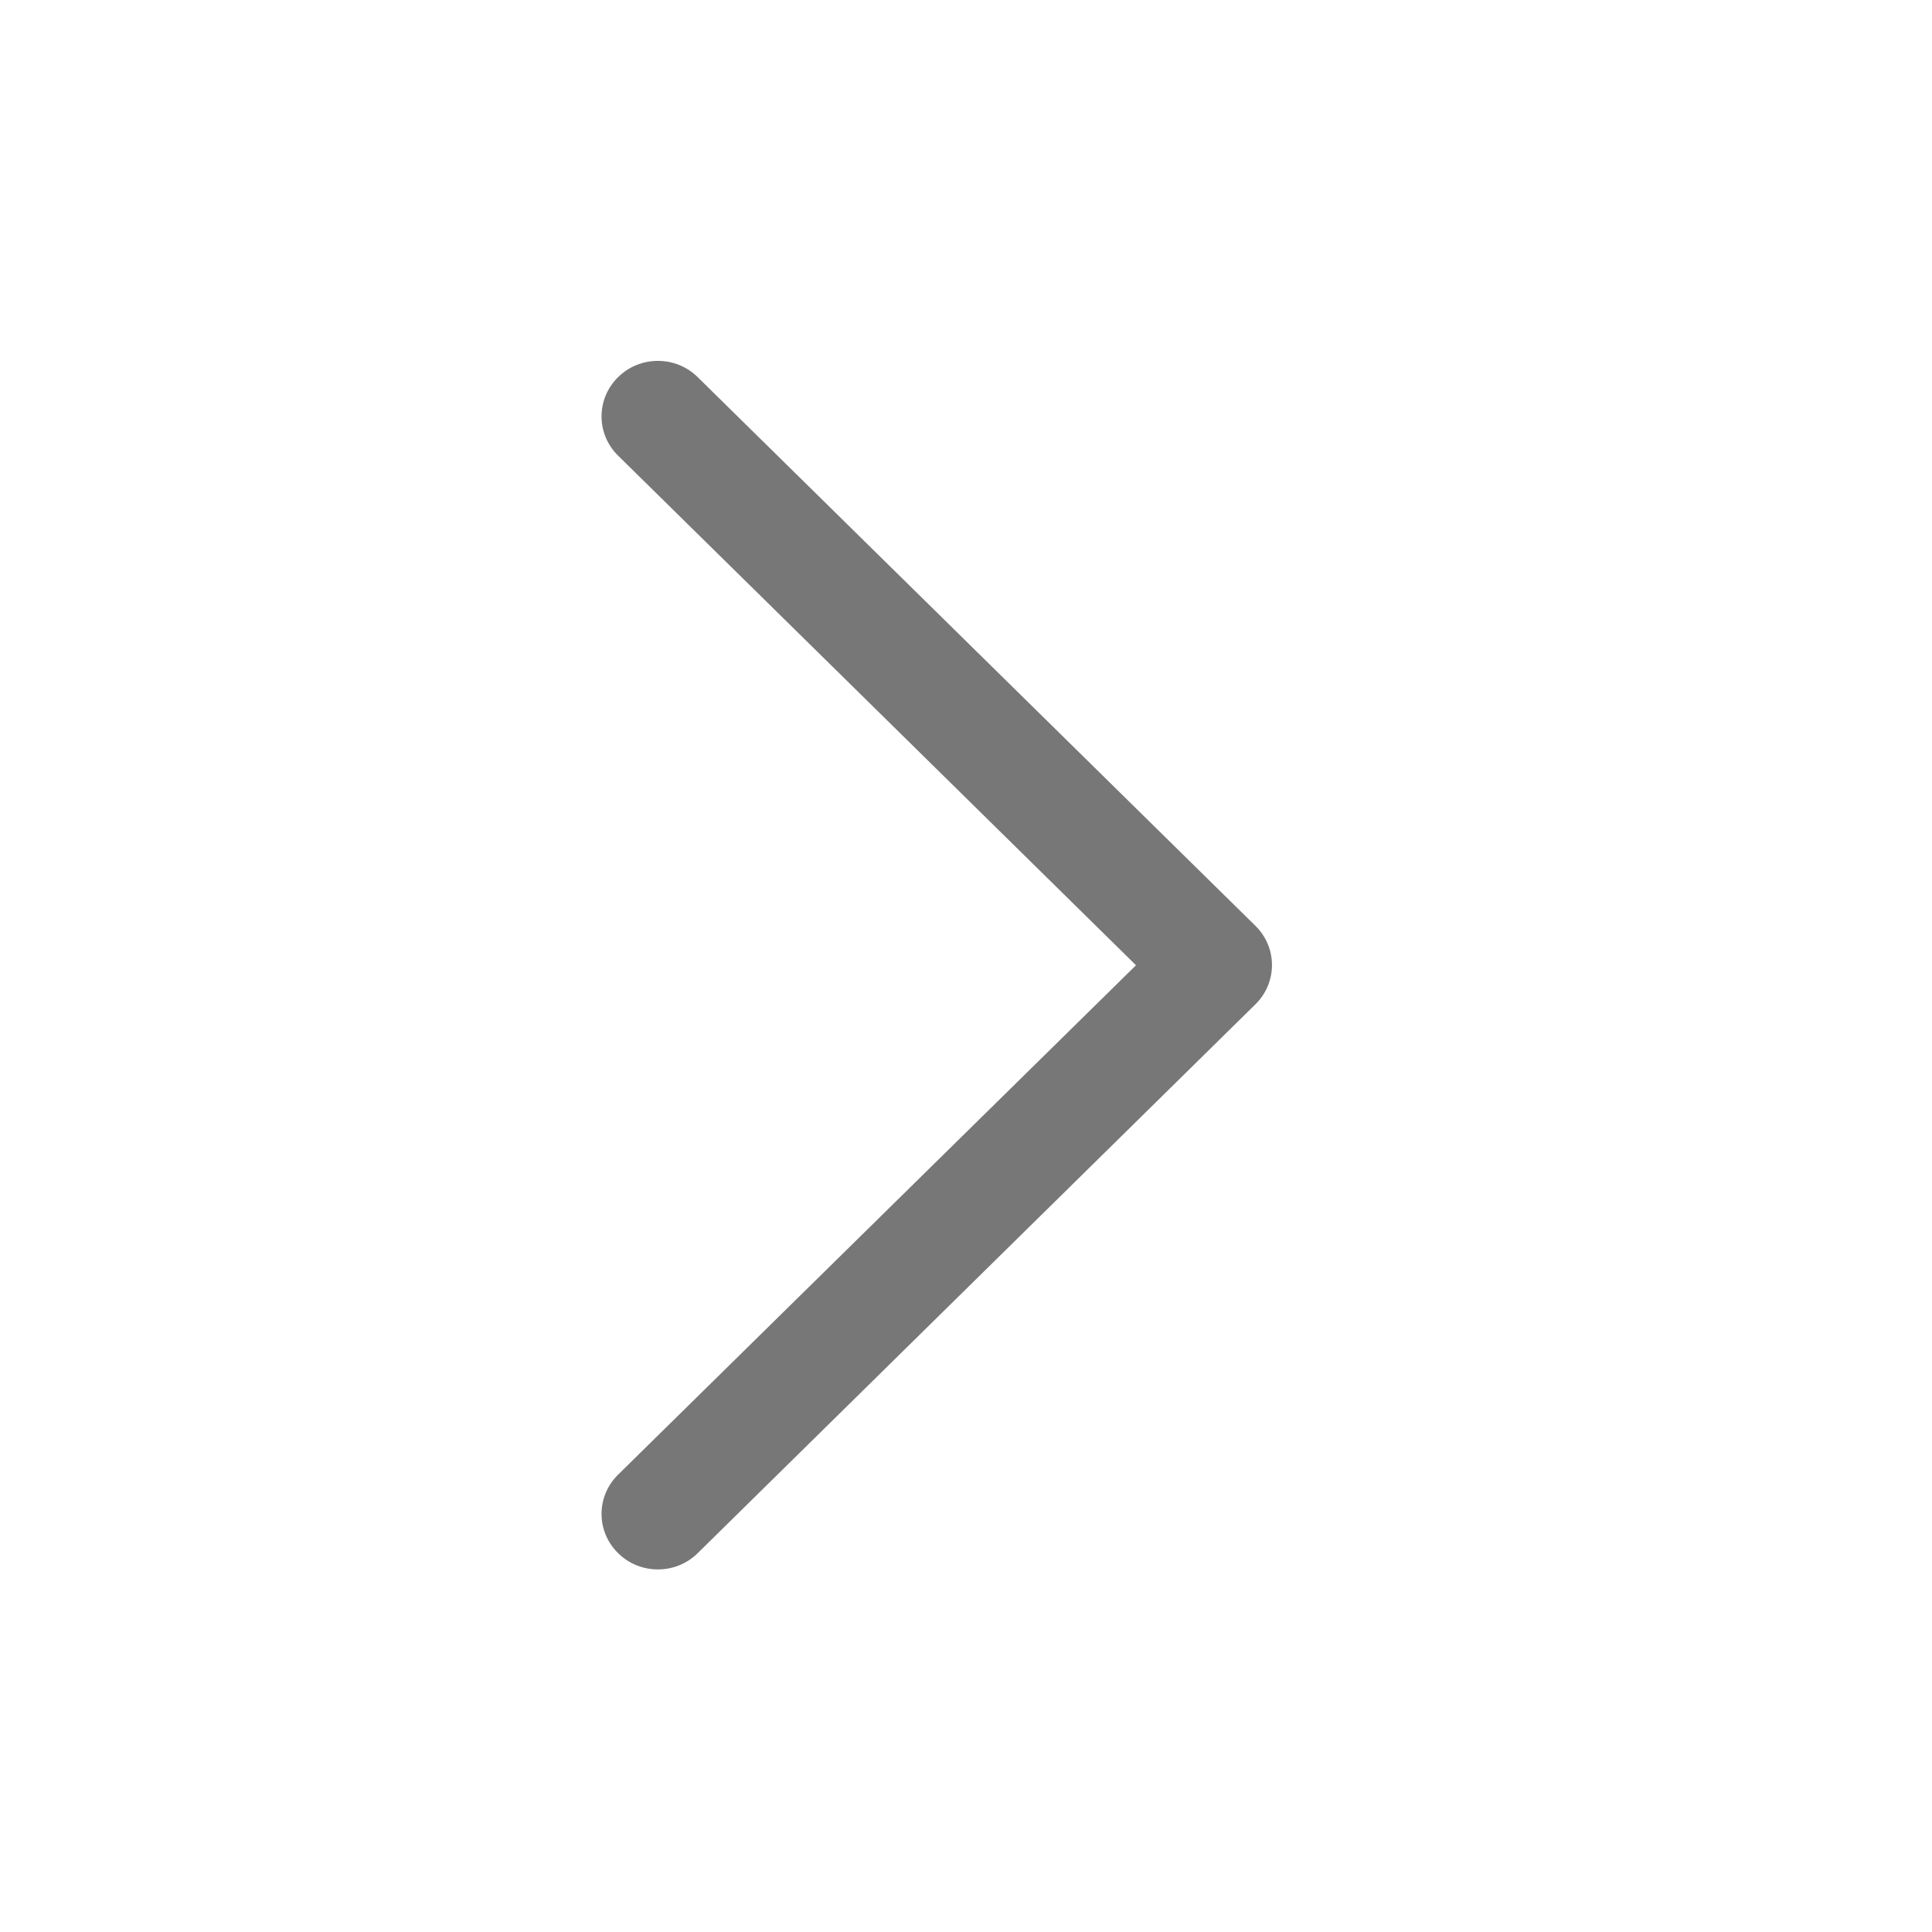 <?xml version="1.0" standalone="no"?><!DOCTYPE svg PUBLIC "-//W3C//DTD SVG 1.1//EN" "http://www.w3.org/Graphics/SVG/1.1/DTD/svg11.dtd">
<svg class="icon" width="200px" height="200.00px" viewBox="0 0 1024 1024" version="1.1" xmlns="http://www.w3.org/2000/svg"><path fill="#777777" d="M665.4 490.7L369.8 199.9c-11.6-11.5-30.6-11.5-42.2 0-11.7 11.5-11.7 30.1 0 41.6l274.5 270.1-274.5 270c-11.7 11.5-11.7 30.1 0 41.6 11.6 11.5 30.6 11.5 42.2 0l295.6-290.9c11.7-11.5 11.7-30.1 0-41.6z"  /></svg>